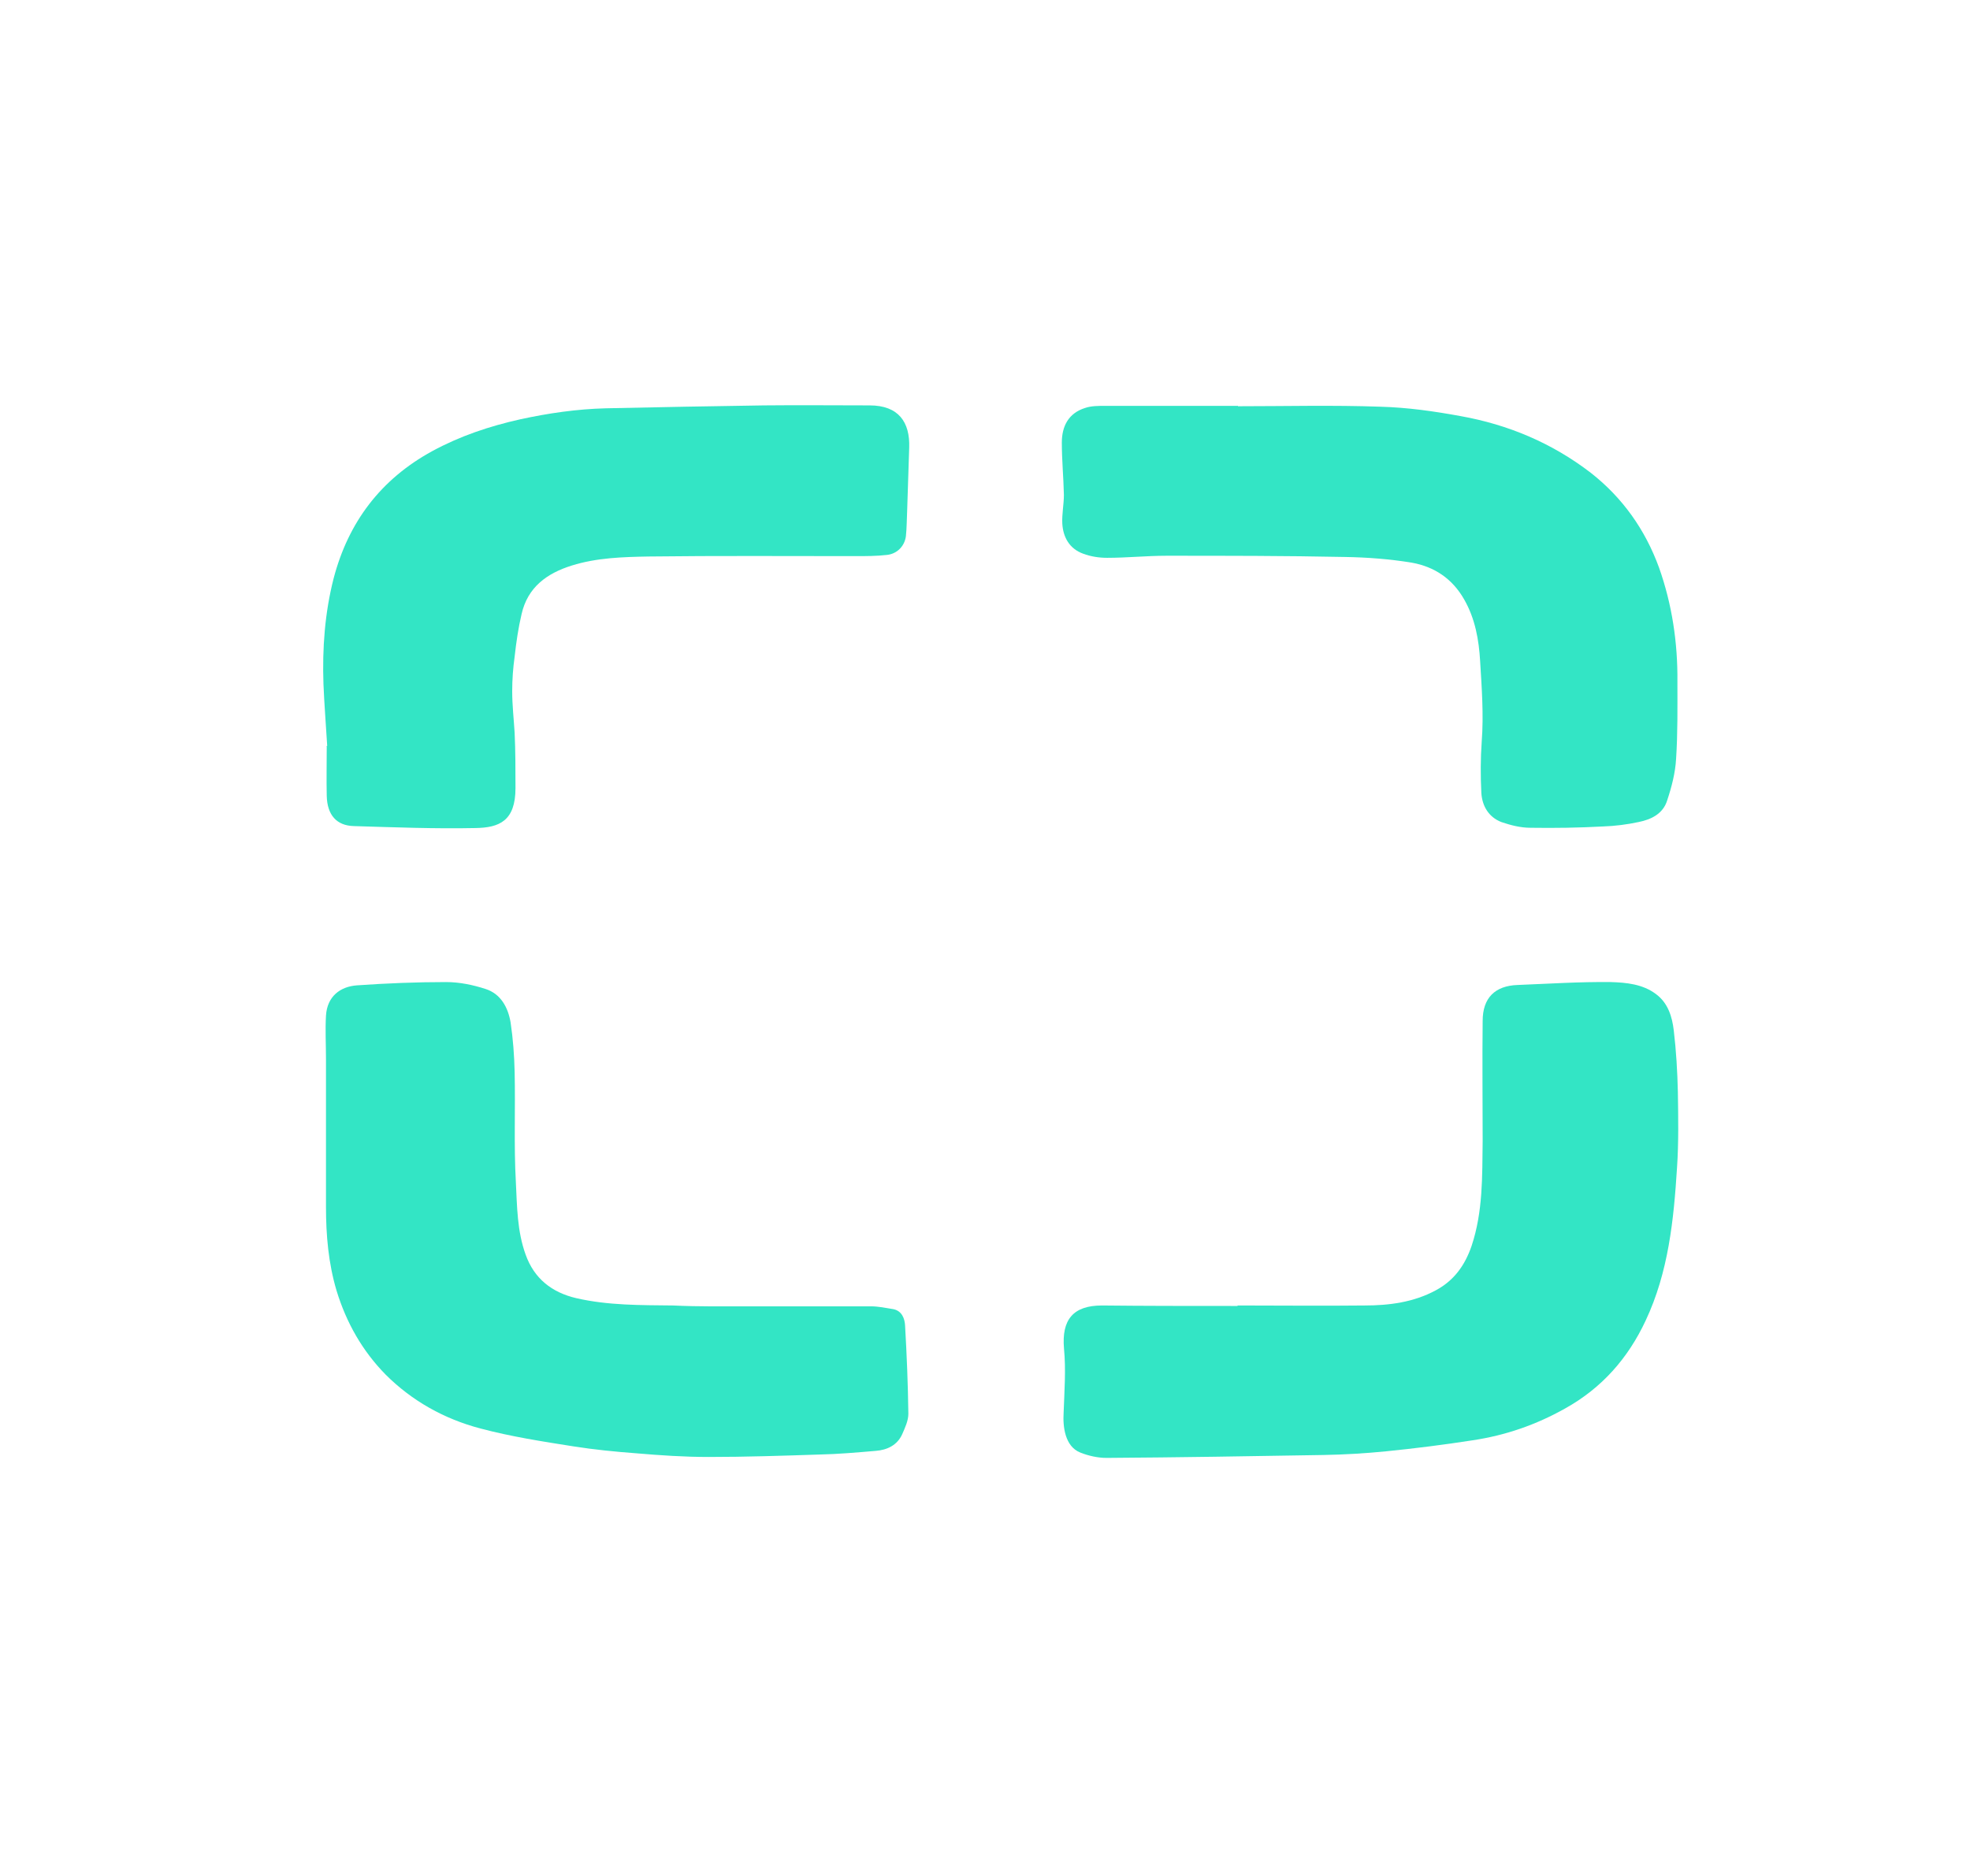 <svg xmlns="http://www.w3.org/2000/svg" width="21" height="20" viewBox="0 0 21 20" fill="none">
  <path d="M13.192 13.918C13.645 13.918 14.094 13.923 14.546 13.918C14.808 13.918 15.069 13.884 15.304 13.757C15.5 13.653 15.617 13.488 15.687 13.283C15.809 12.917 15.8 12.543 15.805 12.164C15.805 11.737 15.8 11.311 15.805 10.884C15.805 10.64 15.935 10.509 16.179 10.501C16.51 10.488 16.841 10.466 17.172 10.47C17.337 10.475 17.511 10.492 17.651 10.597C17.781 10.692 17.825 10.84 17.842 10.984C17.868 11.202 17.881 11.424 17.886 11.646C17.89 11.911 17.895 12.181 17.877 12.447C17.842 13.004 17.786 13.562 17.542 14.08C17.355 14.48 17.076 14.798 16.684 15.016C16.375 15.19 16.048 15.303 15.7 15.355C15.391 15.403 15.082 15.442 14.773 15.473C14.551 15.495 14.329 15.508 14.107 15.512C13.336 15.525 12.565 15.538 11.795 15.543C11.703 15.543 11.603 15.521 11.516 15.486C11.351 15.421 11.329 15.207 11.338 15.064C11.346 14.833 11.364 14.602 11.342 14.376C11.316 14.071 11.438 13.918 11.747 13.918C12.204 13.923 12.661 13.923 13.118 13.923C13.144 13.923 13.166 13.923 13.192 13.923C13.192 13.923 13.192 13.923 13.192 13.918Z" fill="#33E5C5"/>
  <path d="M7.994 13.927C8.425 13.927 8.852 13.927 9.283 13.927C9.361 13.927 9.444 13.944 9.522 13.957C9.614 13.975 9.644 14.057 9.648 14.131C9.666 14.445 9.679 14.758 9.683 15.072C9.683 15.146 9.648 15.22 9.618 15.289C9.566 15.407 9.457 15.459 9.335 15.468C9.135 15.485 8.934 15.503 8.734 15.507C8.342 15.52 7.946 15.533 7.554 15.533C7.297 15.533 7.04 15.516 6.784 15.494C6.557 15.477 6.335 15.455 6.113 15.42C5.782 15.368 5.447 15.316 5.12 15.229C4.737 15.128 4.393 14.937 4.11 14.654C3.862 14.401 3.692 14.101 3.588 13.761C3.501 13.47 3.475 13.169 3.475 12.869C3.475 12.342 3.475 11.815 3.475 11.293C3.475 11.136 3.466 10.979 3.475 10.827C3.488 10.622 3.627 10.518 3.805 10.505C4.119 10.483 4.437 10.47 4.755 10.47C4.898 10.47 5.042 10.5 5.177 10.544C5.338 10.596 5.416 10.74 5.443 10.901C5.469 11.075 5.482 11.253 5.486 11.428C5.495 11.819 5.477 12.211 5.499 12.603C5.512 12.86 5.512 13.126 5.604 13.378C5.695 13.631 5.882 13.779 6.143 13.84C6.483 13.918 6.827 13.914 7.175 13.918C7.445 13.931 7.72 13.927 7.994 13.927Z" fill="#33E5C5"/>
  <path d="M13.196 4.331C13.701 4.331 14.21 4.318 14.715 4.336C15.003 4.344 15.286 4.384 15.569 4.436C16.078 4.527 16.544 4.723 16.958 5.041C17.297 5.307 17.537 5.646 17.685 6.051C17.824 6.443 17.885 6.852 17.881 7.266C17.881 7.54 17.885 7.814 17.867 8.089C17.859 8.237 17.82 8.389 17.772 8.533C17.728 8.676 17.602 8.737 17.467 8.764C17.345 8.79 17.215 8.807 17.088 8.811C16.831 8.825 16.574 8.829 16.313 8.825C16.209 8.825 16.104 8.798 16.004 8.764C15.869 8.711 15.8 8.594 15.791 8.454C15.782 8.272 15.782 8.089 15.795 7.906C15.817 7.619 15.795 7.331 15.778 7.048C15.765 6.822 15.725 6.595 15.608 6.391C15.482 6.169 15.29 6.042 15.051 5.999C14.816 5.96 14.576 5.942 14.337 5.938C13.701 5.925 13.065 5.925 12.434 5.925C12.225 5.925 12.012 5.947 11.803 5.947C11.716 5.947 11.629 5.934 11.546 5.903C11.402 5.851 11.332 5.729 11.324 5.581C11.319 5.481 11.341 5.376 11.341 5.276C11.337 5.089 11.319 4.906 11.319 4.719C11.319 4.545 11.389 4.405 11.568 4.349C11.633 4.327 11.707 4.327 11.781 4.327C12.251 4.327 12.721 4.327 13.191 4.327C13.196 4.323 13.196 4.327 13.196 4.331Z" fill="#33E5C5"/>
  <path d="M3.488 7.953C3.475 7.731 3.457 7.514 3.448 7.292C3.435 6.913 3.462 6.534 3.557 6.164C3.714 5.567 4.058 5.11 4.607 4.81C4.903 4.649 5.216 4.544 5.547 4.47C5.847 4.405 6.148 4.361 6.457 4.353C7.019 4.34 7.58 4.331 8.142 4.322C8.516 4.318 8.895 4.322 9.27 4.322C9.579 4.322 9.701 4.501 9.692 4.771C9.683 4.997 9.679 5.223 9.67 5.45C9.666 5.537 9.666 5.628 9.657 5.715C9.644 5.82 9.566 5.903 9.457 5.916C9.344 5.929 9.23 5.929 9.117 5.929C8.381 5.929 7.65 5.924 6.914 5.933C6.64 5.938 6.361 5.946 6.096 6.029C5.83 6.112 5.625 6.26 5.56 6.547C5.525 6.695 5.503 6.847 5.486 7C5.469 7.122 5.46 7.244 5.46 7.37C5.46 7.518 5.477 7.666 5.486 7.814C5.495 8.01 5.495 8.206 5.495 8.402C5.495 8.754 5.321 8.824 5.068 8.828C4.637 8.837 4.206 8.82 3.771 8.807C3.588 8.802 3.488 8.689 3.483 8.485C3.479 8.31 3.483 8.136 3.483 7.962C3.479 7.953 3.483 7.953 3.488 7.953Z" fill="#33E5C5"/>
</svg>